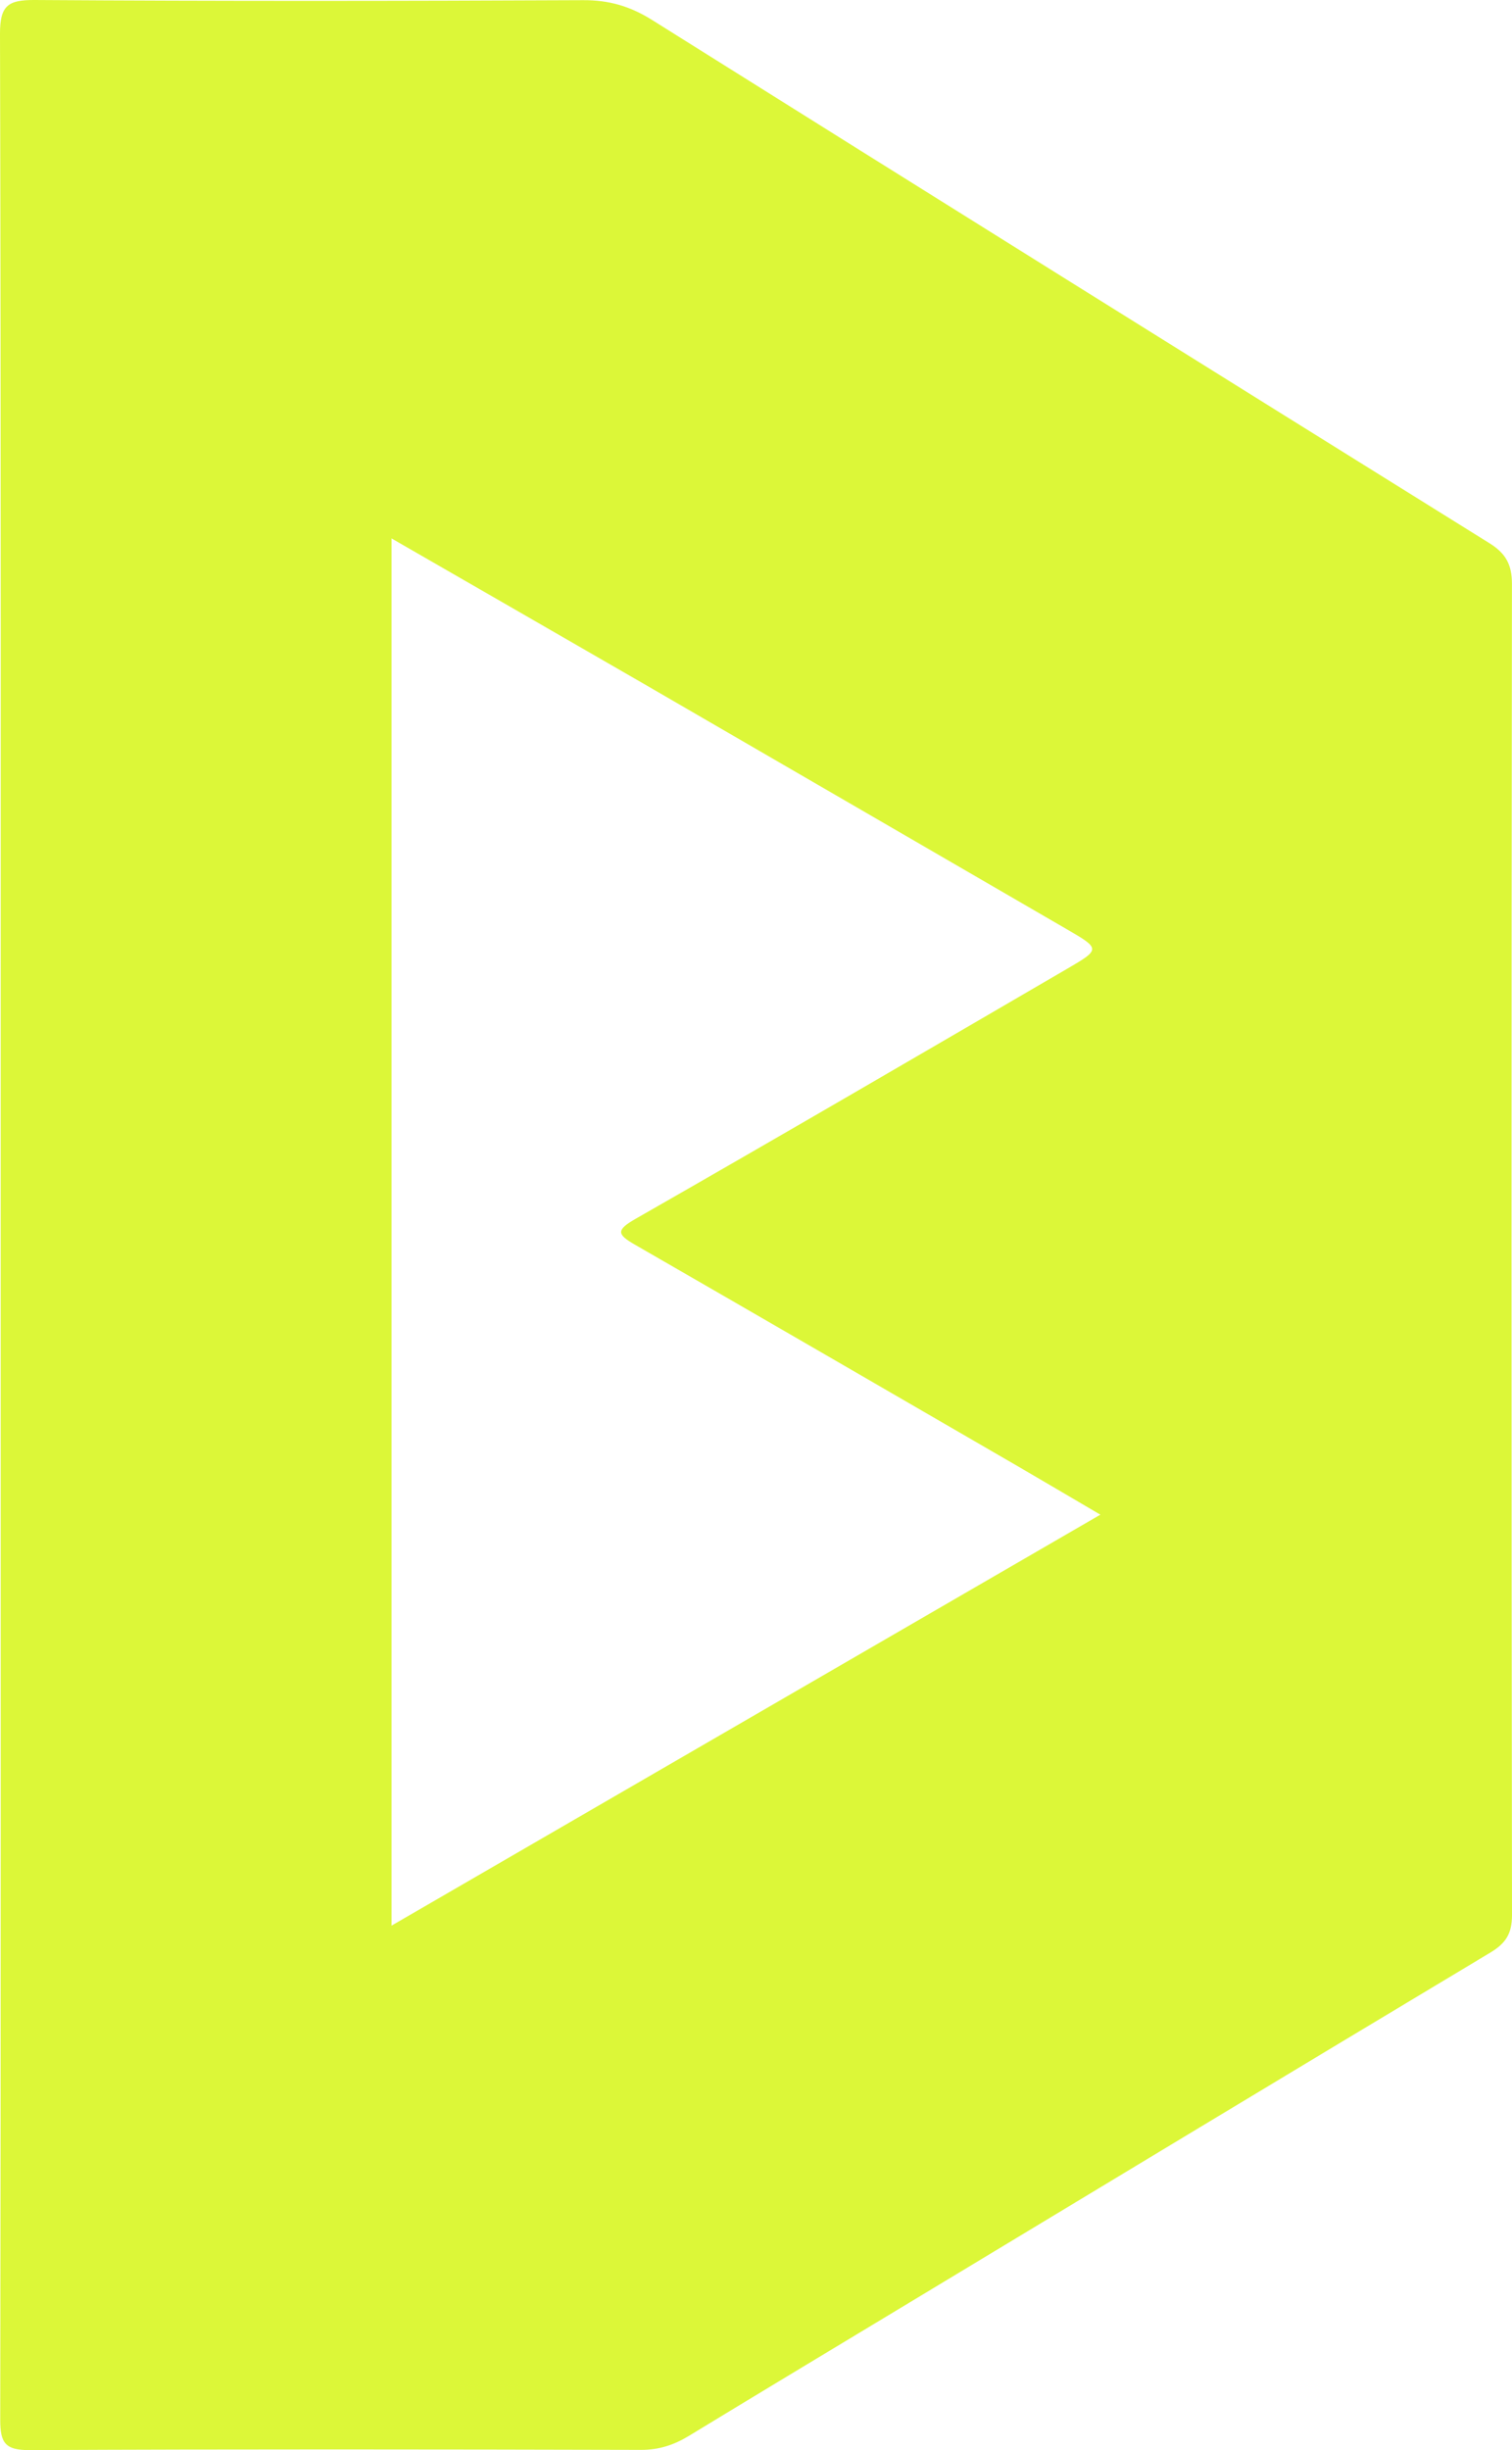 <?xml version="1.0" encoding="utf-8"?>
<!-- Generator: Adobe Illustrator 23.1.0, SVG Export Plug-In . SVG Version: 6.00 Build 0)  -->
<svg version="1.1" id="Layer_1" xmlns="http://www.w3.org/2000/svg" xmlns:xlink="http://www.w3.org/1999/xlink" x="0px" y="0px"
	 viewBox="0 0 265.71 430.48" style="enable-background:new 0 0 265.71 430.48;" xml:space="preserve">
<style type="text/css">
	.st0{fill:#DCF738;}
</style>
<path class="st0" d="M0.12,215.3C0.12,145.52,0.18,75.73,0,5.94C-0.01,1,1.38-0.03,6.09,0c32.14,0.21,64.29,0.18,96.43,0.03
	c4.52-0.02,8.25,1.08,12.09,3.49c48.97,30.73,98.02,61.34,147.11,91.9c2.88,1.79,3.99,3.75,3.98,7.2
	c-0.1,77.95-0.1,155.89,0.01,233.84c0,3.32-1.12,4.99-3.86,6.63c-35.33,21.18-70.59,42.49-105.86,63.77
	c-11.66,7.03-23.33,14.05-34.96,21.13c-2.62,1.59-5.26,2.45-8.42,2.44c-35.81-0.09-71.62-0.14-107.42,0.04
	c-4.26,0.02-5.16-1.26-5.15-5.32C0.16,355.21,0.12,285.25,0.12,215.3z M68.81,94.6c0,81.6,0,162.28,0,243.72
	c41.61-24.12,82.71-47.94,124.56-72.2c-5.48-3.21-10.02-5.9-14.58-8.55c-22.39-12.98-44.77-25.96-67.2-38.88
	c-3.17-1.82-3.37-2.57,0.14-4.57c25.36-14.49,50.58-29.21,75.82-43.92c5.92-3.45,5.84-3.51-0.27-7.05
	c-24.56-14.23-49.09-28.5-73.65-42.72C99,111.97,84.34,103.55,68.81,94.6z"/>
</svg>
